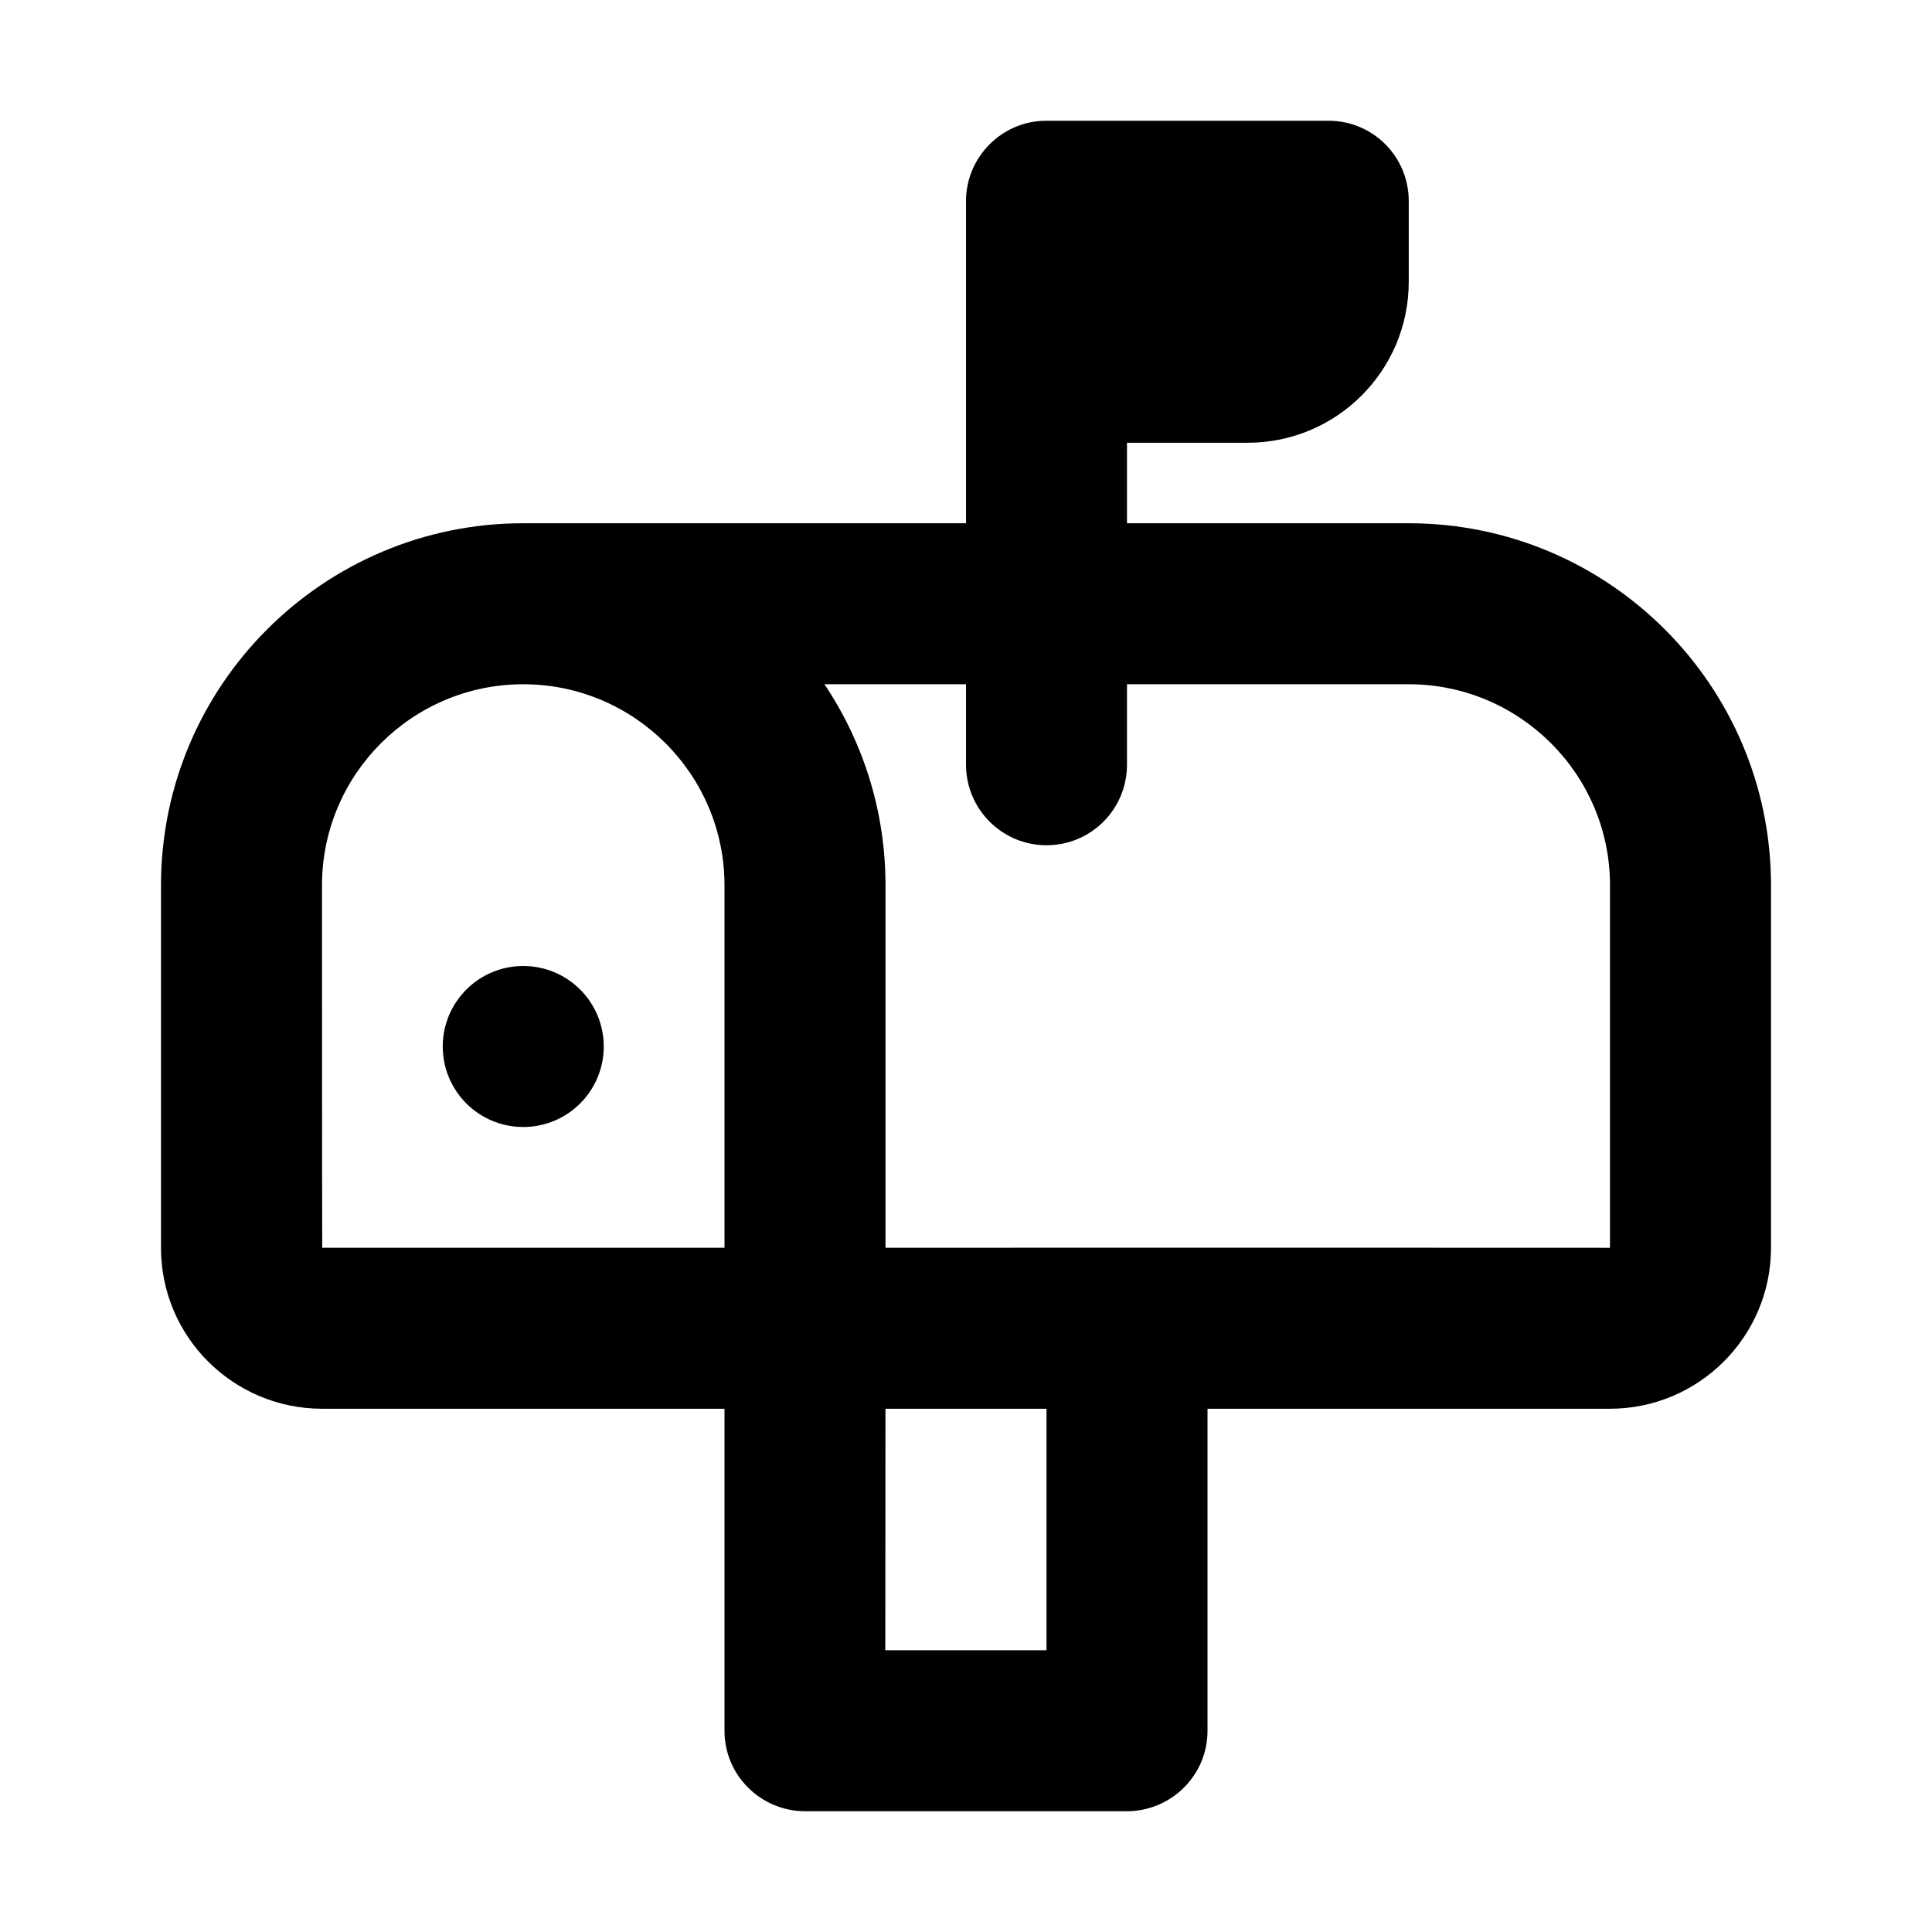 <?xml version="1.0" encoding="UTF-8"?>
<svg width="48px" height="48px" viewBox="0 0 48 48" version="1.1" xmlns="http://www.w3.org/2000/svg" xmlns:xlink="http://www.w3.org/1999/xlink">
    <!-- Generator: Sketch 43.2 (39069) - http://www.bohemiancoding.com/sketch -->
    <title>theicons.co/svg/others-22</title>
    <desc>Created with Sketch.</desc>
    <defs></defs>
    <g id="The-Icons" stroke="none" stroke-width="1" fill="none" fill-rule="evenodd">
        <path d="M30,43.006 C30,44.107 29.098,45 27.991,45 L20.009,45 C18.899,45 18,44.105 18,43.006 L18,35 L8.006,35 C5.796,35 4,33.213 4,31.006 L4,21.995 C4,17.029 8.035,13 13,13 L24,13 L24,4.998 C24,3.895 24.9,3 25.992,3 L33.008,3 C34.108,3 35,3.887 35,4.998 L35,7 C35,9.209 33.208,11 30.998,11 L28,11 L28,13 L35,13 L35,17 L28,17 L28,18.994 C28,20.102 27.112,21 26,21 C24.895,21 24,20.103 24,18.994 L24,17 L20.483,17 C21.441,18.43 22,20.148 22,21.995 L22,31 C27.807,30.999 40,30.998 40,31.001 L40,21.995 C40,19.243 37.758,17 35,17 L35,13 C39.967,13 44,17.034 44,21.995 L44,31.001 C44,33.209 42.203,35 39.999,35 L30,35 L30,43.006 Z M21.999,35 L21.995,41 L26,41 L26,35 L21.999,35 Z M13,17 C10.243,17 8,19.24 8,21.995 C8,21.995 8.001,31 8.006,31 L18,31 L18,21.995 C18,19.243 15.758,17 13,17 Z M13,28 C11.895,28 11,27.105 11,26 C11,24.895 11.895,24 13,24 C14.105,24 15,24.895 15,26 C15,27.105 14.105,28 13,28 Z" id="Combined-Shape" fill="#000000"></path>
    </g>
</svg>